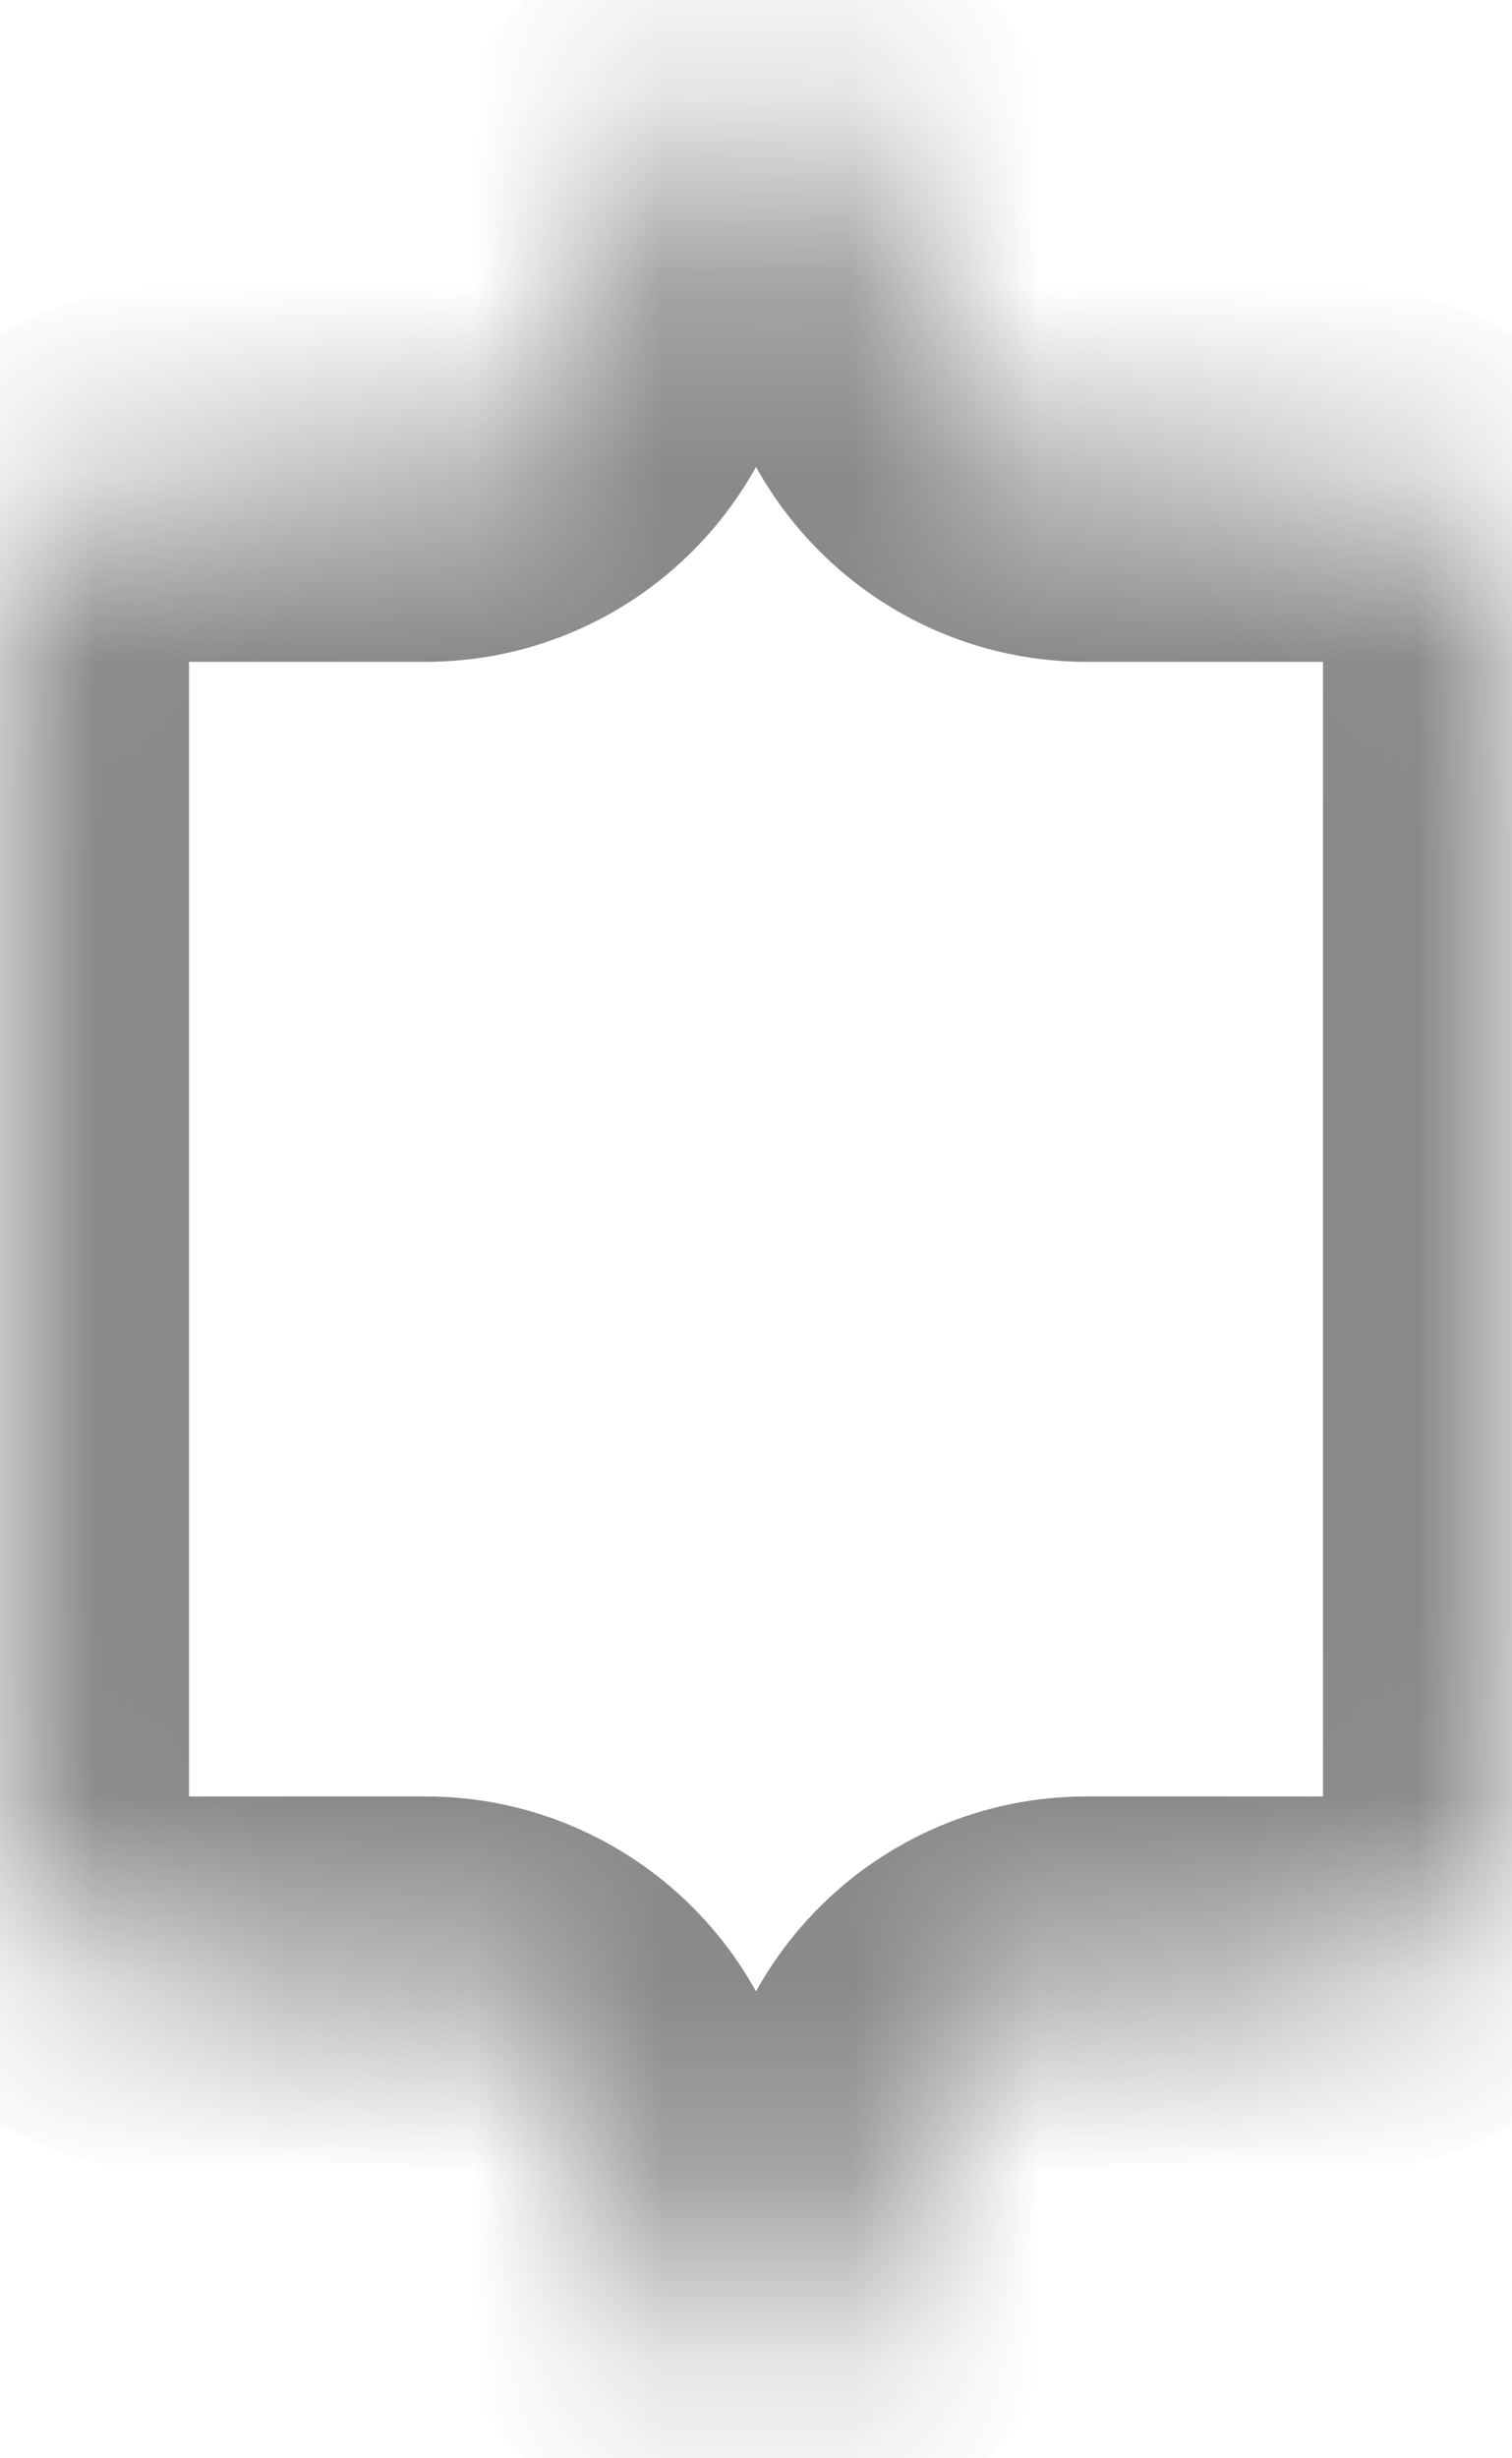 <svg width="8" height="13" viewBox="0 0 8 13" fill="none" xmlns="http://www.w3.org/2000/svg">
<mask id="path-1-inside-1_795_2903" fill="white">
<path fill-rule="evenodd" clip-rule="evenodd" d="M4.75 1.25C4.75 0.836 4.414 0.5 4 0.5C3.586 0.5 3.25 0.836 3.25 1.25V1.5C3.25 2.052 2.802 2.5 2.25 2.5H1C0.448 2.5 0 2.948 0 3.5V9.5C0 10.052 0.448 10.5 1 10.5H2.25C2.802 10.5 3.25 10.948 3.25 11.5V11.75C3.25 12.164 3.586 12.5 4 12.5C4.414 12.5 4.75 12.164 4.75 11.75V11.5C4.75 10.948 5.198 10.5 5.75 10.5H7C7.552 10.5 8 10.052 8 9.5V3.5C8 2.948 7.552 2.5 7 2.5H5.75C5.198 2.5 4.75 2.052 4.75 1.5V1.25Z"/>
</mask>
<path d="M4.25 1.5V1.25H2.25V1.5H4.25ZM1 3.5H2.25V1.5H1V3.5ZM1 9.5V3.5H-1V9.5H1ZM2.25 9.5H1V11.5H2.25V9.5ZM4.25 11.75V11.5H2.25V11.75H4.25ZM3.75 11.5V11.75H5.75V11.5H3.75ZM7 9.5H5.75V11.5H7V9.5ZM7 3.5V9.5H9V3.5H7ZM5.75 3.5H7V1.5H5.75V3.5ZM3.75 1.25V1.5H5.75V1.25H3.75ZM5.75 1.5H3.75C3.75 2.605 4.645 3.5 5.75 3.5V1.5ZM9 3.5C9 2.395 8.105 1.5 7 1.5V3.5H9ZM7 11.5C8.105 11.5 9 10.605 9 9.5H7V11.5ZM5.75 11.5V9.5C4.645 9.5 3.75 10.395 3.75 11.5H5.75ZM4 13.5C4.966 13.5 5.75 12.716 5.75 11.75H3.75C3.75 11.612 3.862 11.5 4 11.5V13.5ZM2.25 11.75C2.25 12.716 3.034 13.5 4 13.5V11.5C4.138 11.5 4.25 11.612 4.25 11.75H2.25ZM2.25 11.5H4.25C4.25 10.395 3.355 9.5 2.25 9.5V11.5ZM-1 9.5C-1 10.605 -0.105 11.5 1 11.5V9.5H1H-1ZM1 1.5C-0.105 1.5 -1 2.395 -1 3.5H1V1.5ZM2.25 1.5V3.5C3.355 3.5 4.25 2.605 4.25 1.5H2.25ZM4 1.5C3.862 1.5 3.75 1.388 3.75 1.25H5.75C5.75 0.284 4.966 -0.5 4 -0.5V1.5ZM4 -0.5C3.034 -0.5 2.25 0.284 2.25 1.25H4.25C4.25 1.388 4.138 1.5 4 1.5V-0.5Z" fill="#898988" mask="url(#path-1-inside-1_795_2903)"/>
</svg>